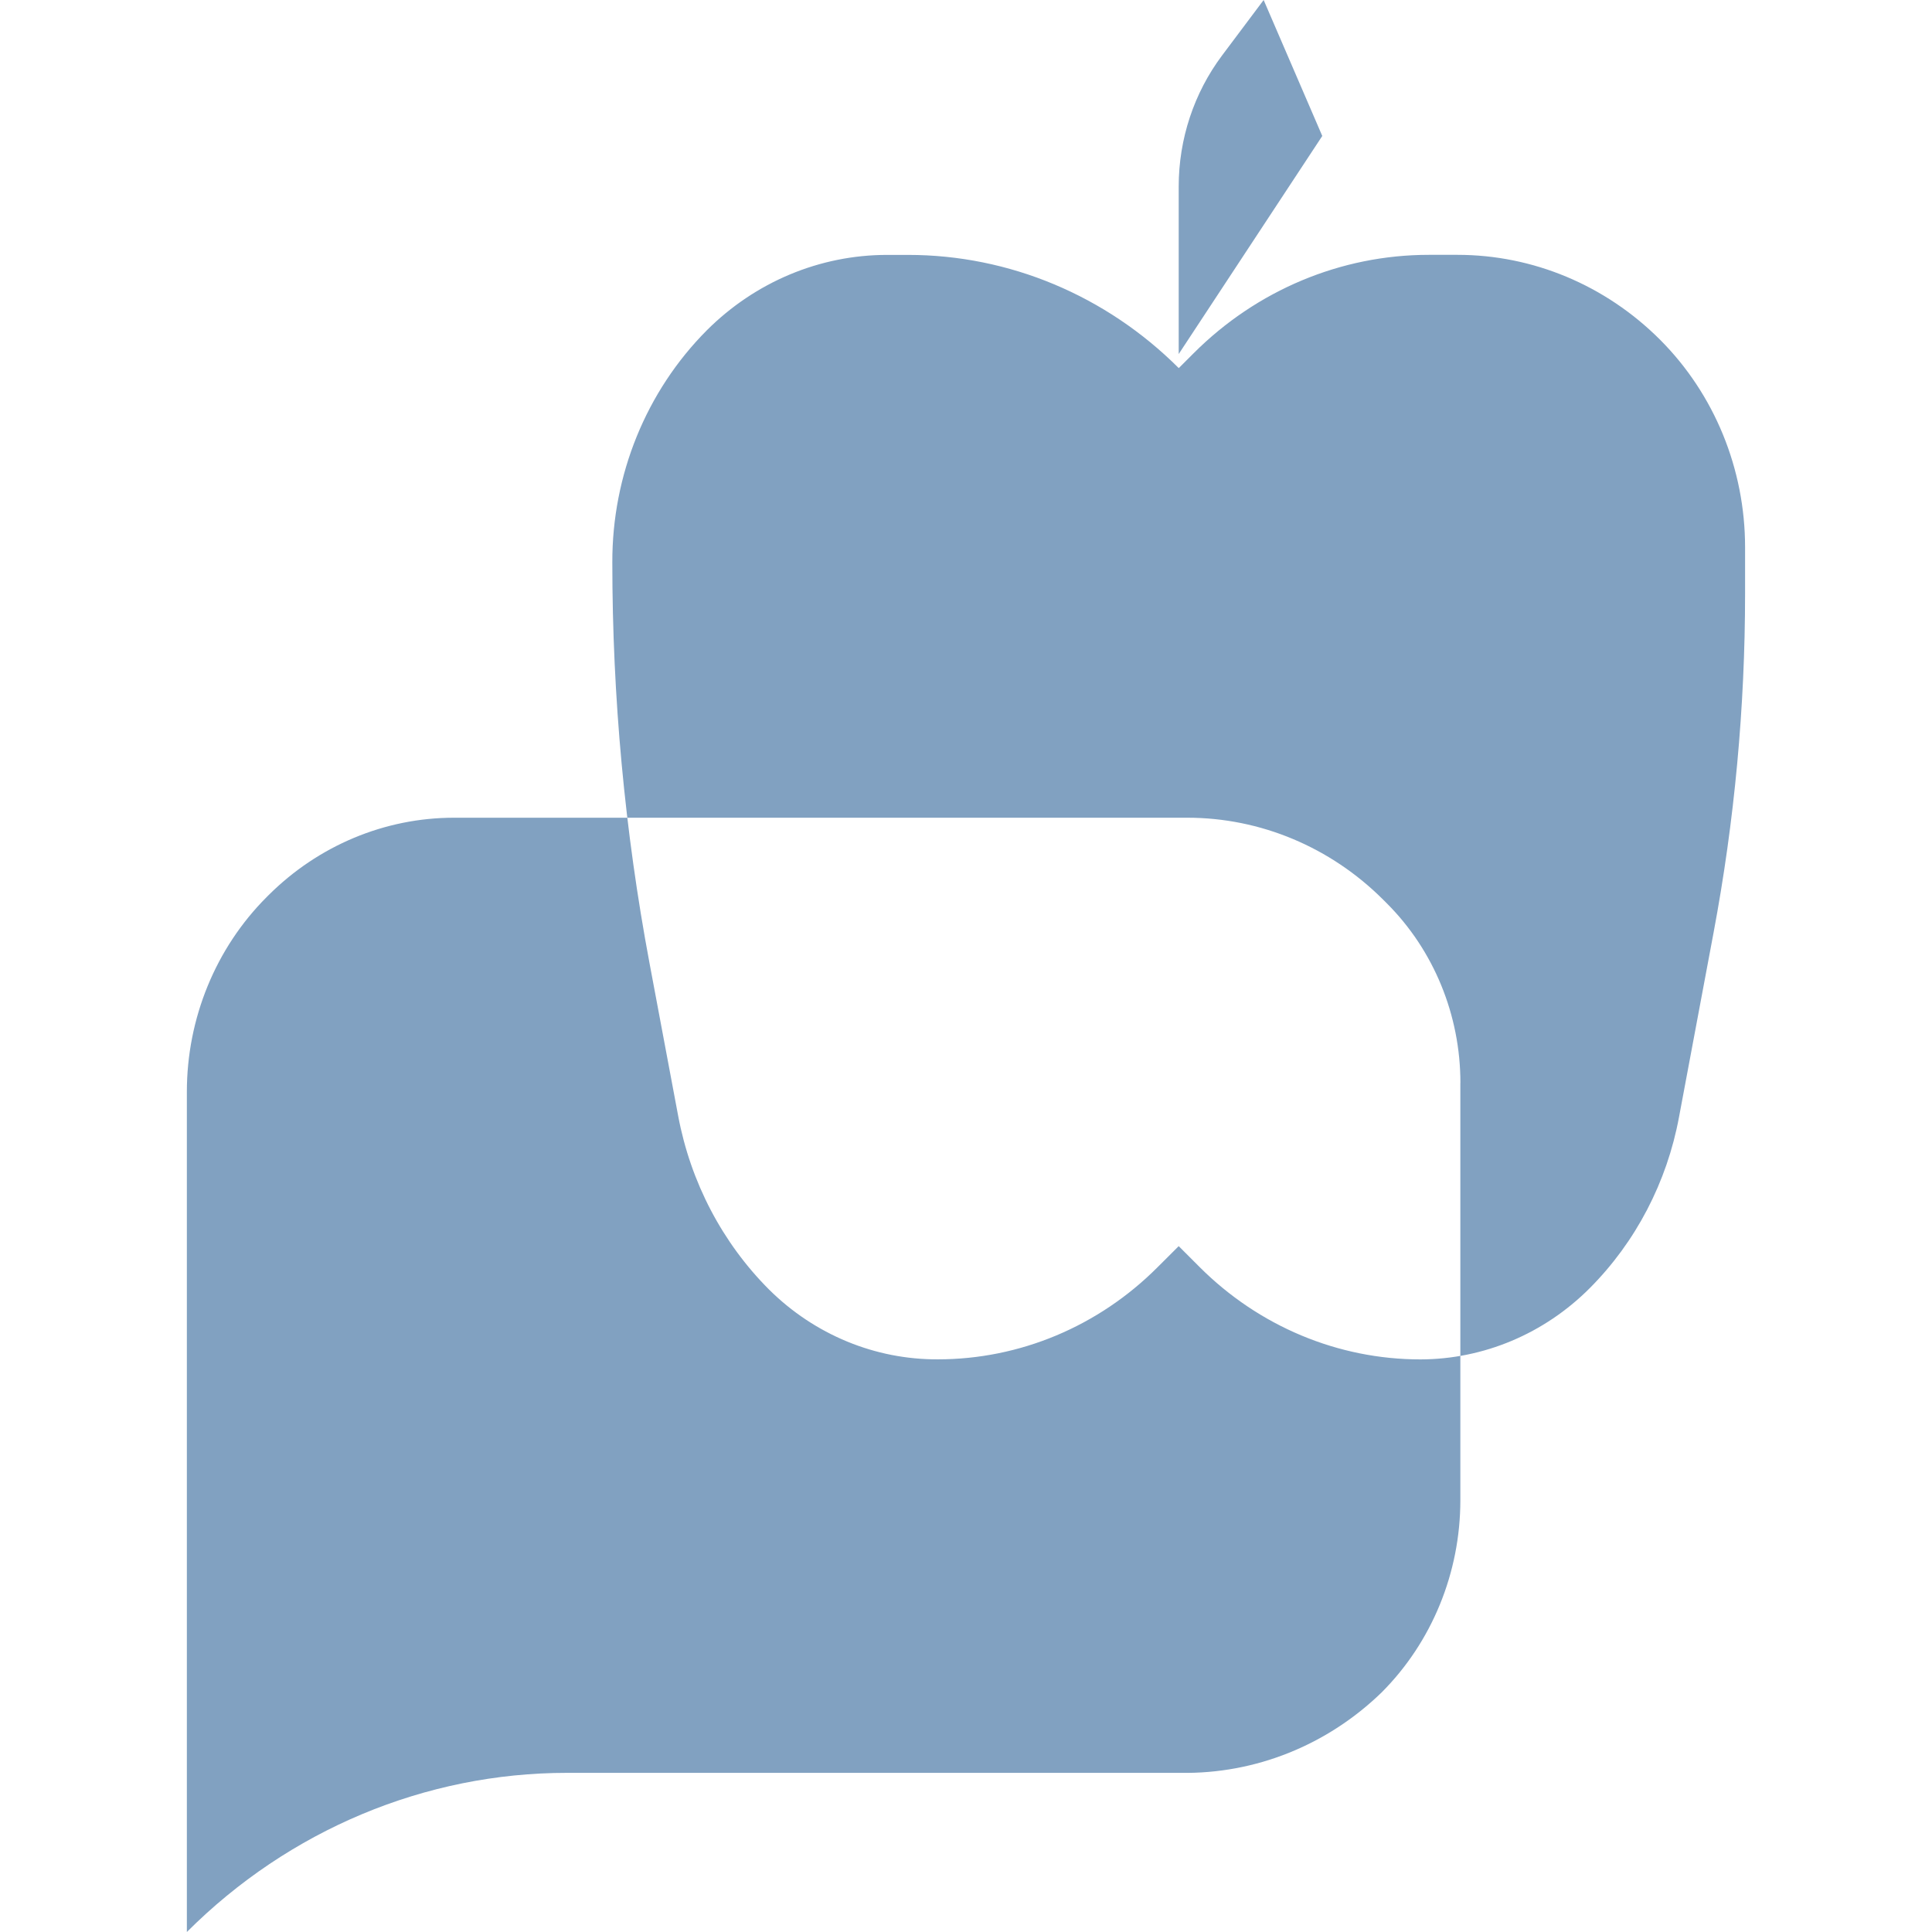<?xml version="1.0" encoding="UTF-8" standalone="no"?>
<!-- Created with Inkscape (http://www.inkscape.org/) -->

<svg
   width="32"
   height="32"
   viewBox="0 0 32 32"
   version="1.1"
   id="svg1"
   sodipodi:docname="favicon.svg"
   inkscape:export-filename="favicon-overlap.svg"
   inkscape:export-xdpi="96"
   inkscape:export-ydpi="96"
   inkscape:version="1.4 (e7c3feb100, 2024-10-09)"
   xmlns:inkscape="http://www.inkscape.org/namespaces/inkscape"
   xmlns:sodipodi="http://sodipodi.sourceforge.net/DTD/sodipodi-0.dtd"
   xmlns="http://www.w3.org/2000/svg"
   xmlns:svg="http://www.w3.org/2000/svg">
  <sodipodi:namedview
     id="namedview1"
     pagecolor="#505050"
     bordercolor="#eeeeee"
     borderopacity="1"
     inkscape:showpageshadow="0"
     inkscape:pageopacity="0"
     inkscape:pagecheckerboard="0"
     inkscape:deskcolor="#505050"
     inkscape:zoom="15.29714"
     inkscape:cx="10.099927"
     inkscape:cy="15.558464"
     inkscape:window-width="1323"
     inkscape:window-height="1041"
     inkscape:window-x="8"
     inkscape:window-y="8"
     inkscape:window-maximized="0"
     inkscape:current-layer="svg1" />
  <defs
     id="defs1" />
  <g
     id="layer1">
    <path
       style="color:#81a1c1;font-style:normal;font-variant:normal;font-weight:normal;font-stretch:normal;font-size:medium;line-height:normal;font-family:sans-serif;font-variant-ligatures:normal;font-variant-position:normal;font-variant-caps:normal;font-variant-numeric:normal;font-variant-alternates:normal;font-variant-east-asian:normal;font-feature-settings:normal;font-variation-settings:normal;text-indent:0;text-align:start;text-decoration-line:none;text-decoration-style:solid;text-decoration-color:#81a1c1;letter-spacing:normal;word-spacing:normal;text-transform:none;writing-mode:lr-tb;direction:ltr;text-orientation:mixed;dominant-baseline:auto;baseline-shift:baseline;text-anchor:start;white-space:normal;shape-padding:0;shape-margin:0;inline-size:0;clip-rule:nonzero;display:inline;overflow:visible;visibility:visible;isolation:auto;mix-blend-mode:normal;color-interpolation:sRGB;color-interpolation-filters:linearRGB;solid-color:#81a1c1;solid-opacity:1;vector-effect:none;fill:#81a1c1;fill-opacity:1;fill-rule:evenodd;stroke:none;stroke-width:1.227;stroke-linecap:butt;stroke-linejoin:miter;stroke-miterlimit:4;stroke-dasharray:none;stroke-dashoffset:0;stroke-opacity:1;-inkscape-stroke:none;color-rendering:auto;image-rendering:auto;shape-rendering:auto;text-rendering:auto;enable-background:accumulate;stop-color:#81a1c1;stop-opacity:1"
       d="m 19.523,20.64 0.345,0.345 c 0.983,0.983 2.294,1.531 3.658,1.531 1.048,-0.002 2.054,-0.426 2.807,-1.182 0.761,-0.764 1.277,-1.754 1.477,-2.833 l 0.572,-3.053 c 0.347,-1.851 0.522,-3.732 0.522,-5.618 V 9.064 c 0,-1.296 -0.508,-2.536 -1.407,-3.436 l -0.003,-0.003 c -0.901,-0.901 -2.103,-1.404 -3.353,-1.404 h -0.477 c -1.452,0 -2.848,0.584 -3.894,1.63 l -0.246,0.246 -0.001,-0.001 C 18.319,4.894 16.713,4.222 15.042,4.222 h -0.35 c -1.114,0 -2.184,0.448 -2.986,1.25 -1.003,1.008 -1.568,2.395 -1.564,3.844 0,2.228 0.206,4.451 0.616,6.637 l 0.475,2.532 c 0.206,1.097 0.732,2.101 1.507,2.876 0.752,0.745 1.754,1.159 2.794,1.154 1.355,0 2.658,-0.545 3.634,-1.521 z m 4.665,-2.704 v 6.912 c 0,1.201 -0.471,2.35 -1.304,3.184 -0.901,0.874 -2.093,1.352 -3.326,1.332 l -10.164,-2e-6 C 7.045,29.363 4.787,30.309 3.095,32 V 18.084 c 0,-1.216 0.477,-2.38 1.321,-3.225 l 0.028,-0.028 C 5.271,14.005 6.373,13.544 7.52,13.544 H 19.667 c 1.209,0 2.371,0.487 3.242,1.357 l 0.062,0.062 c 0.778,0.778 1.218,1.851 1.218,2.973 z M 21.901,2.252 19.523,5.864 v -2.775 c 0,-0.786 0.253,-1.549 0.718,-2.17 L 20.93,0 Z"
       id="path1"
       sodipodi:nodetypes="cscccsssccssscccsccssccsccsccscsccssssccccsscc" />
  </g>
</svg>
